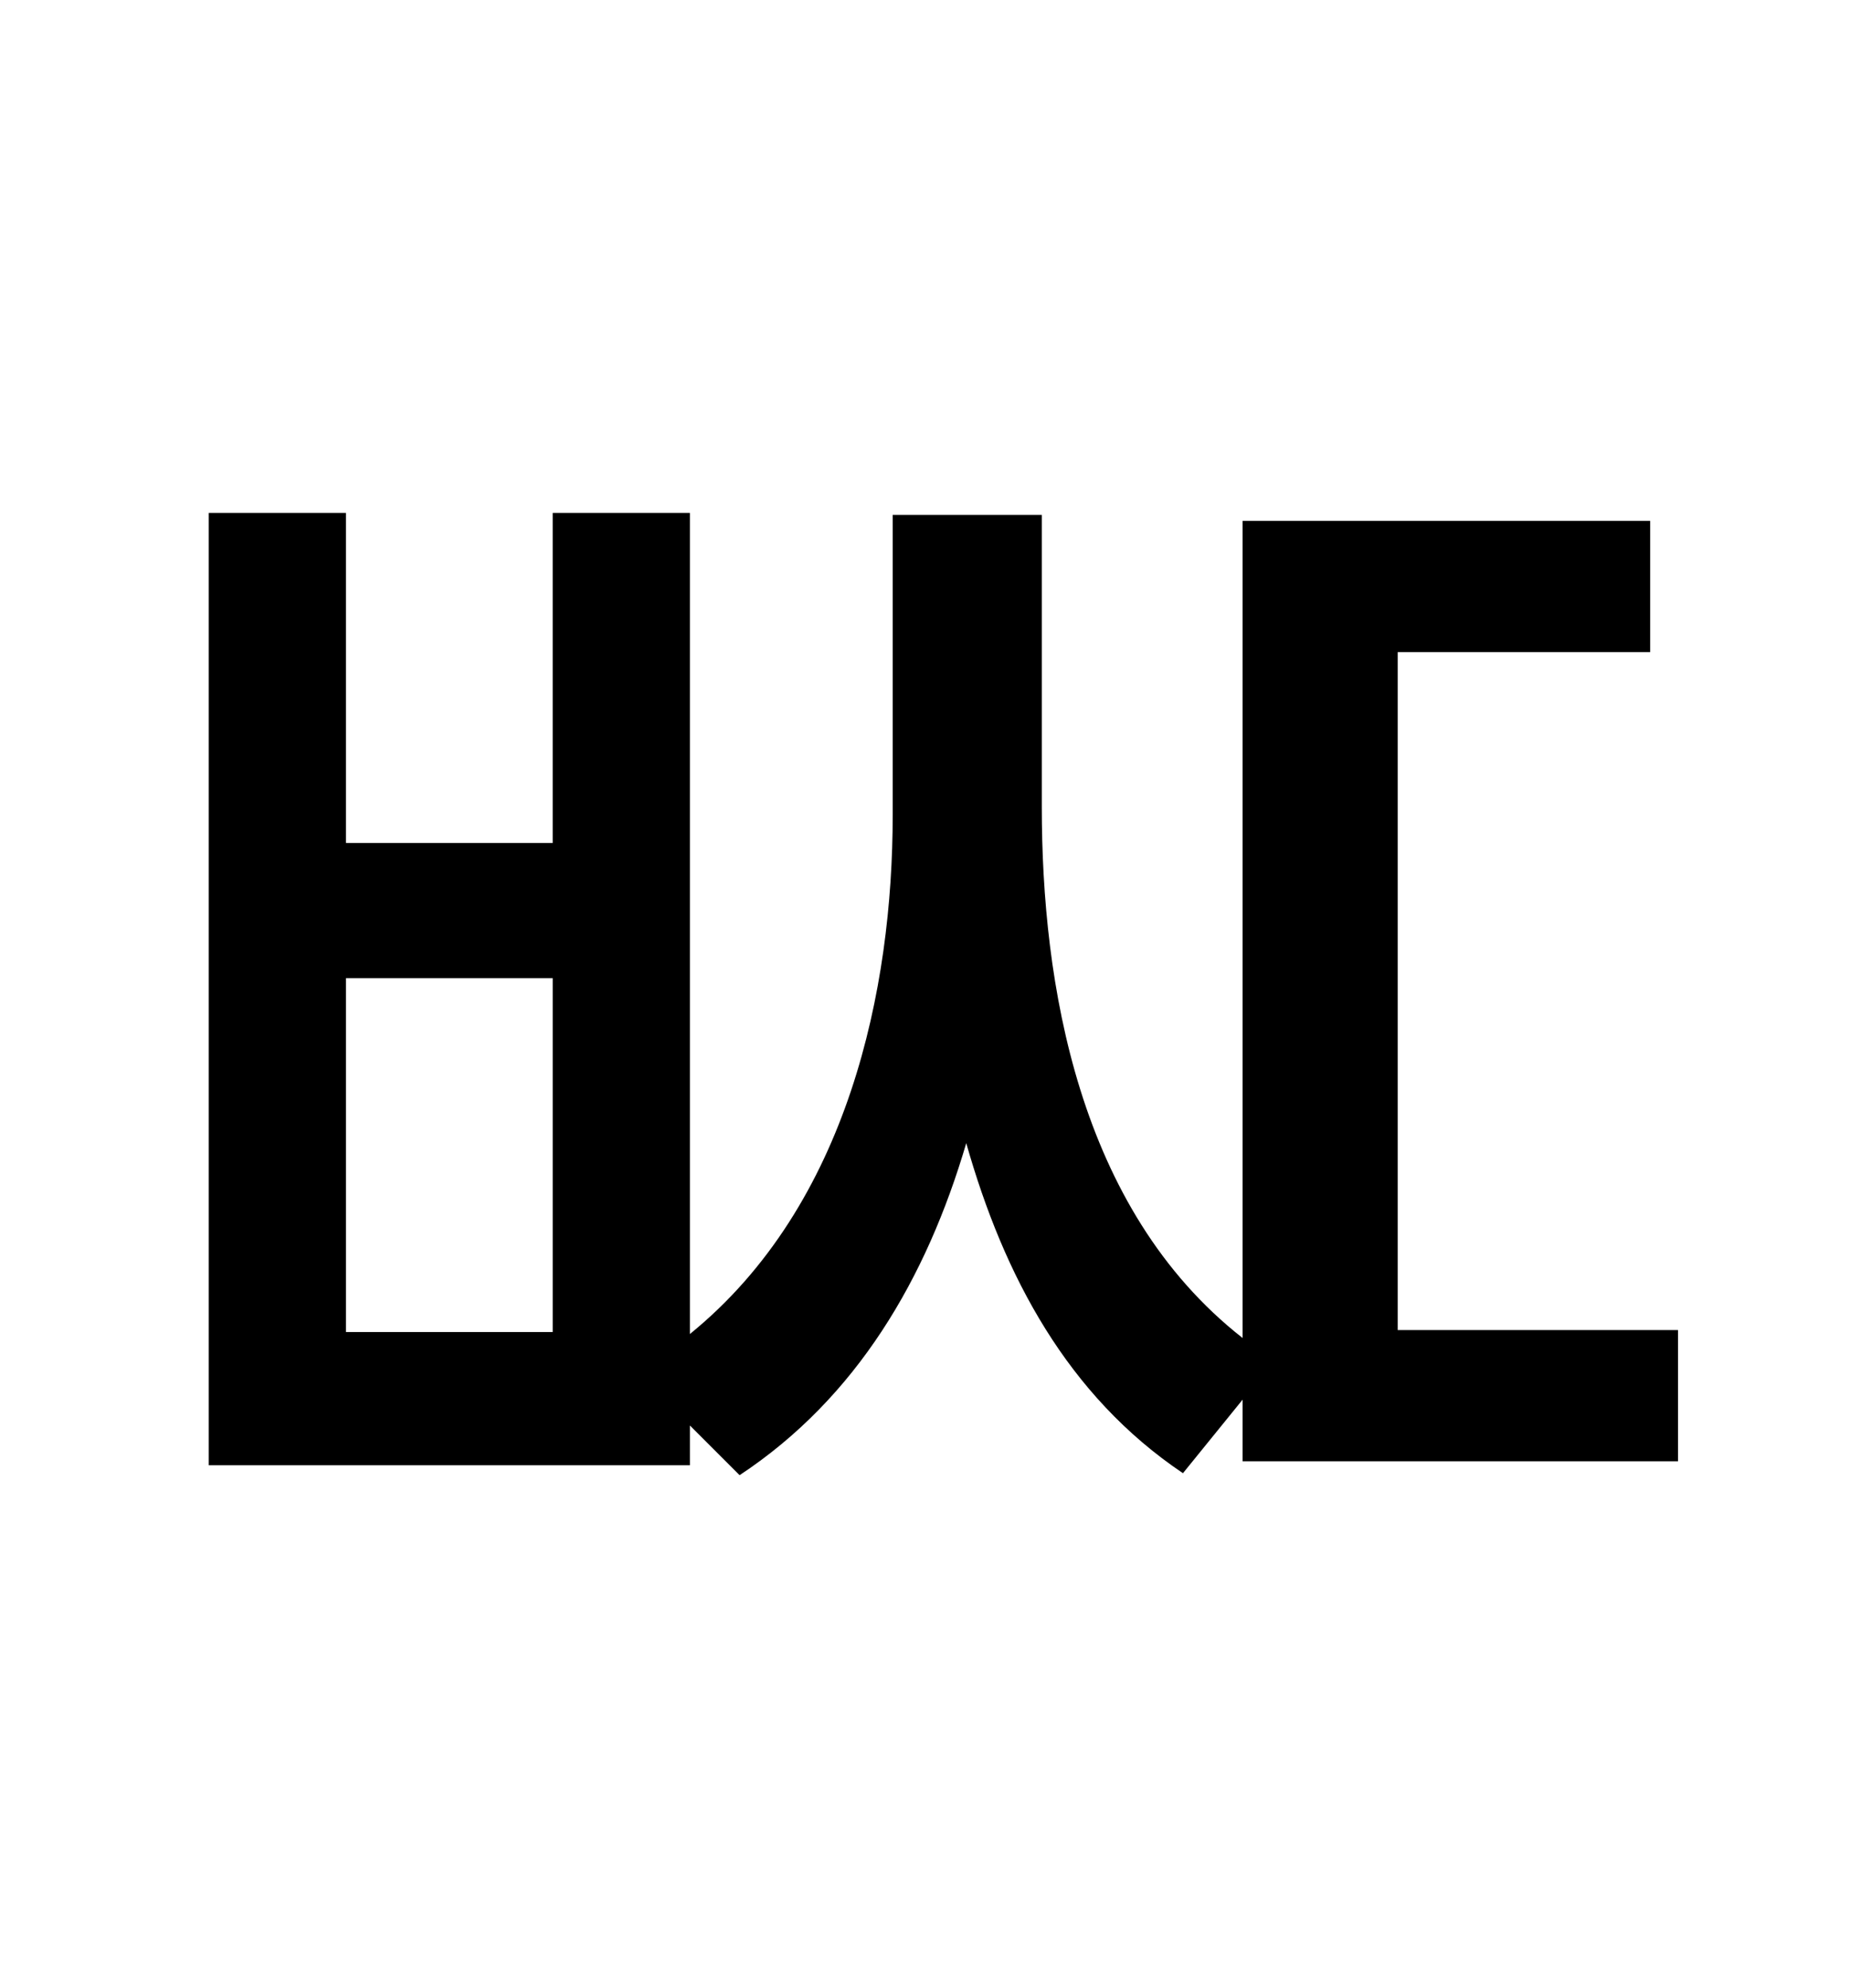 <?xml version="1.0" standalone="no"?>
<!DOCTYPE svg PUBLIC "-//W3C//DTD SVG 1.1//EN" "http://www.w3.org/Graphics/SVG/1.1/DTD/svg11.dtd" >
<svg xmlns="http://www.w3.org/2000/svg" xmlns:xlink="http://www.w3.org/1999/xlink" version="1.1" viewBox="-10 0 930 1000">
   <path fill="currentColor"
d="M268 670v-178h-104v178h104zM693 669h141v66h-219v-31l-30 37c-58 -39 -90 -99 -109 -166c-20 68 -55 128 -114 167l-25 -25v20h-242v-479h69v166h104v-166h69v413c80 -65 102 -174 102 -261v-151h75v147c0 88 18 202 101 267v-411h205v66h-127v341z" />
</svg>
